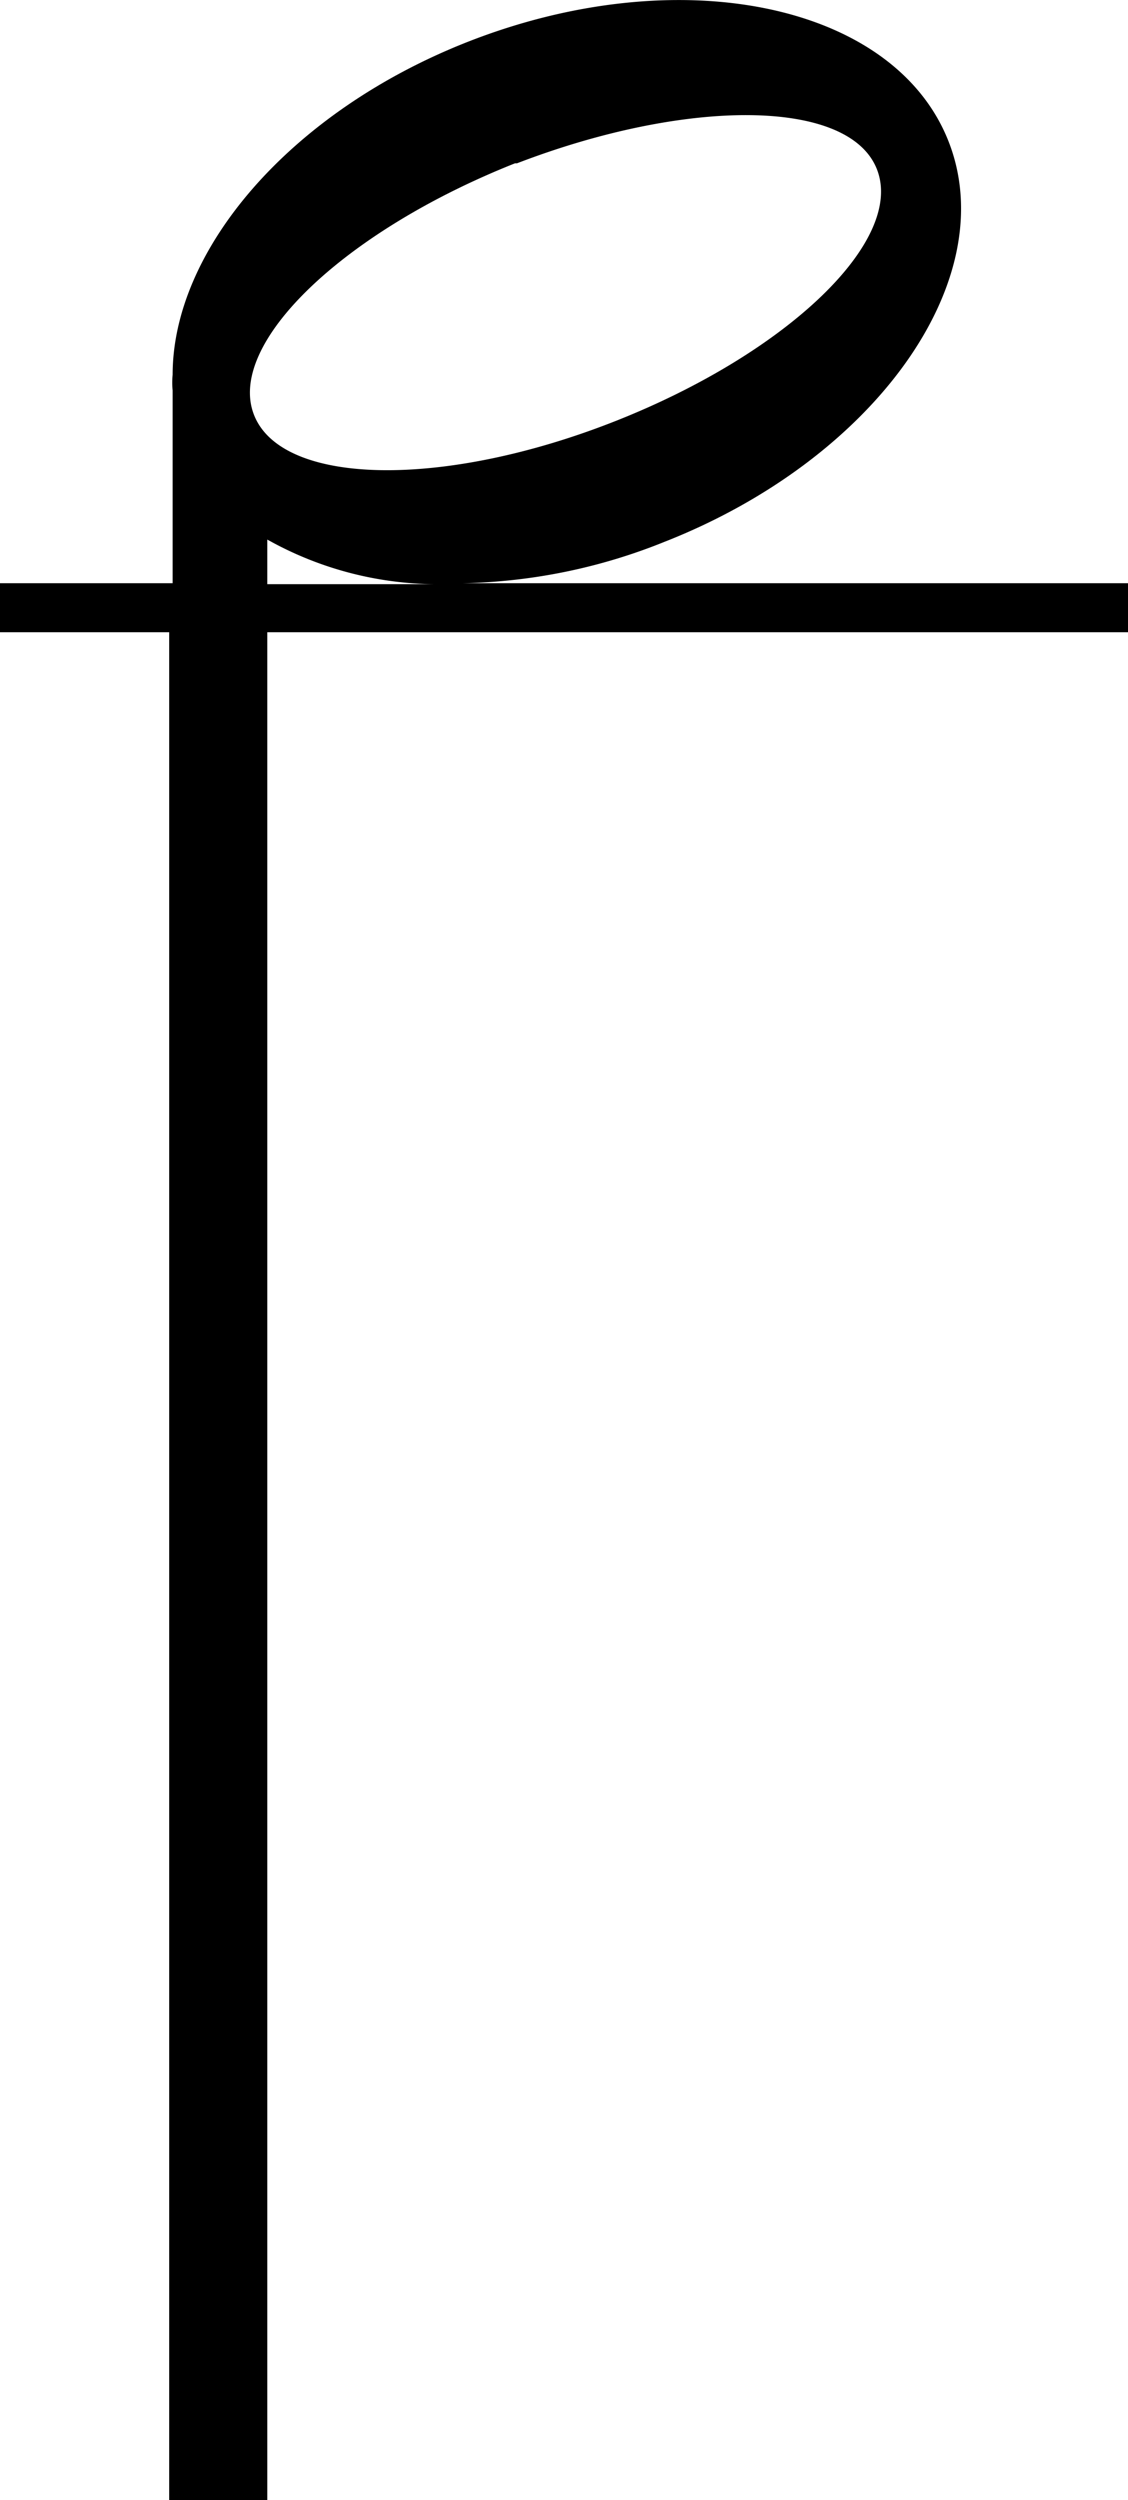 <svg xmlns="http://www.w3.org/2000/svg" viewBox="0 0 23 50.97"><g id="레이어_2" data-name="레이어 2"><g id="레이어_1-2" data-name="레이어 1"><path d="M13.54,11.05c4.31-1.69,6.91-5.35,5.8-8.17S13.83-.84,9.52.86c-3.62,1.43-6,4.24-6,6.78a1.66,1.66,0,0,0,0,.32v3.93H0v1H3.45V51h2V12.89H23v-1H9.44A11.55,11.55,0,0,0,13.54,11.05Zm-3-7.72C14,2,17.31,2,17.88,3.45s-1.81,3.74-5.32,5.13S5.75,9.91,5.18,8.46,7,4.72,10.5,3.33ZM5.45,11a7.1,7.1,0,0,0,3.44.91H5.45Z"/></g></g></svg>
